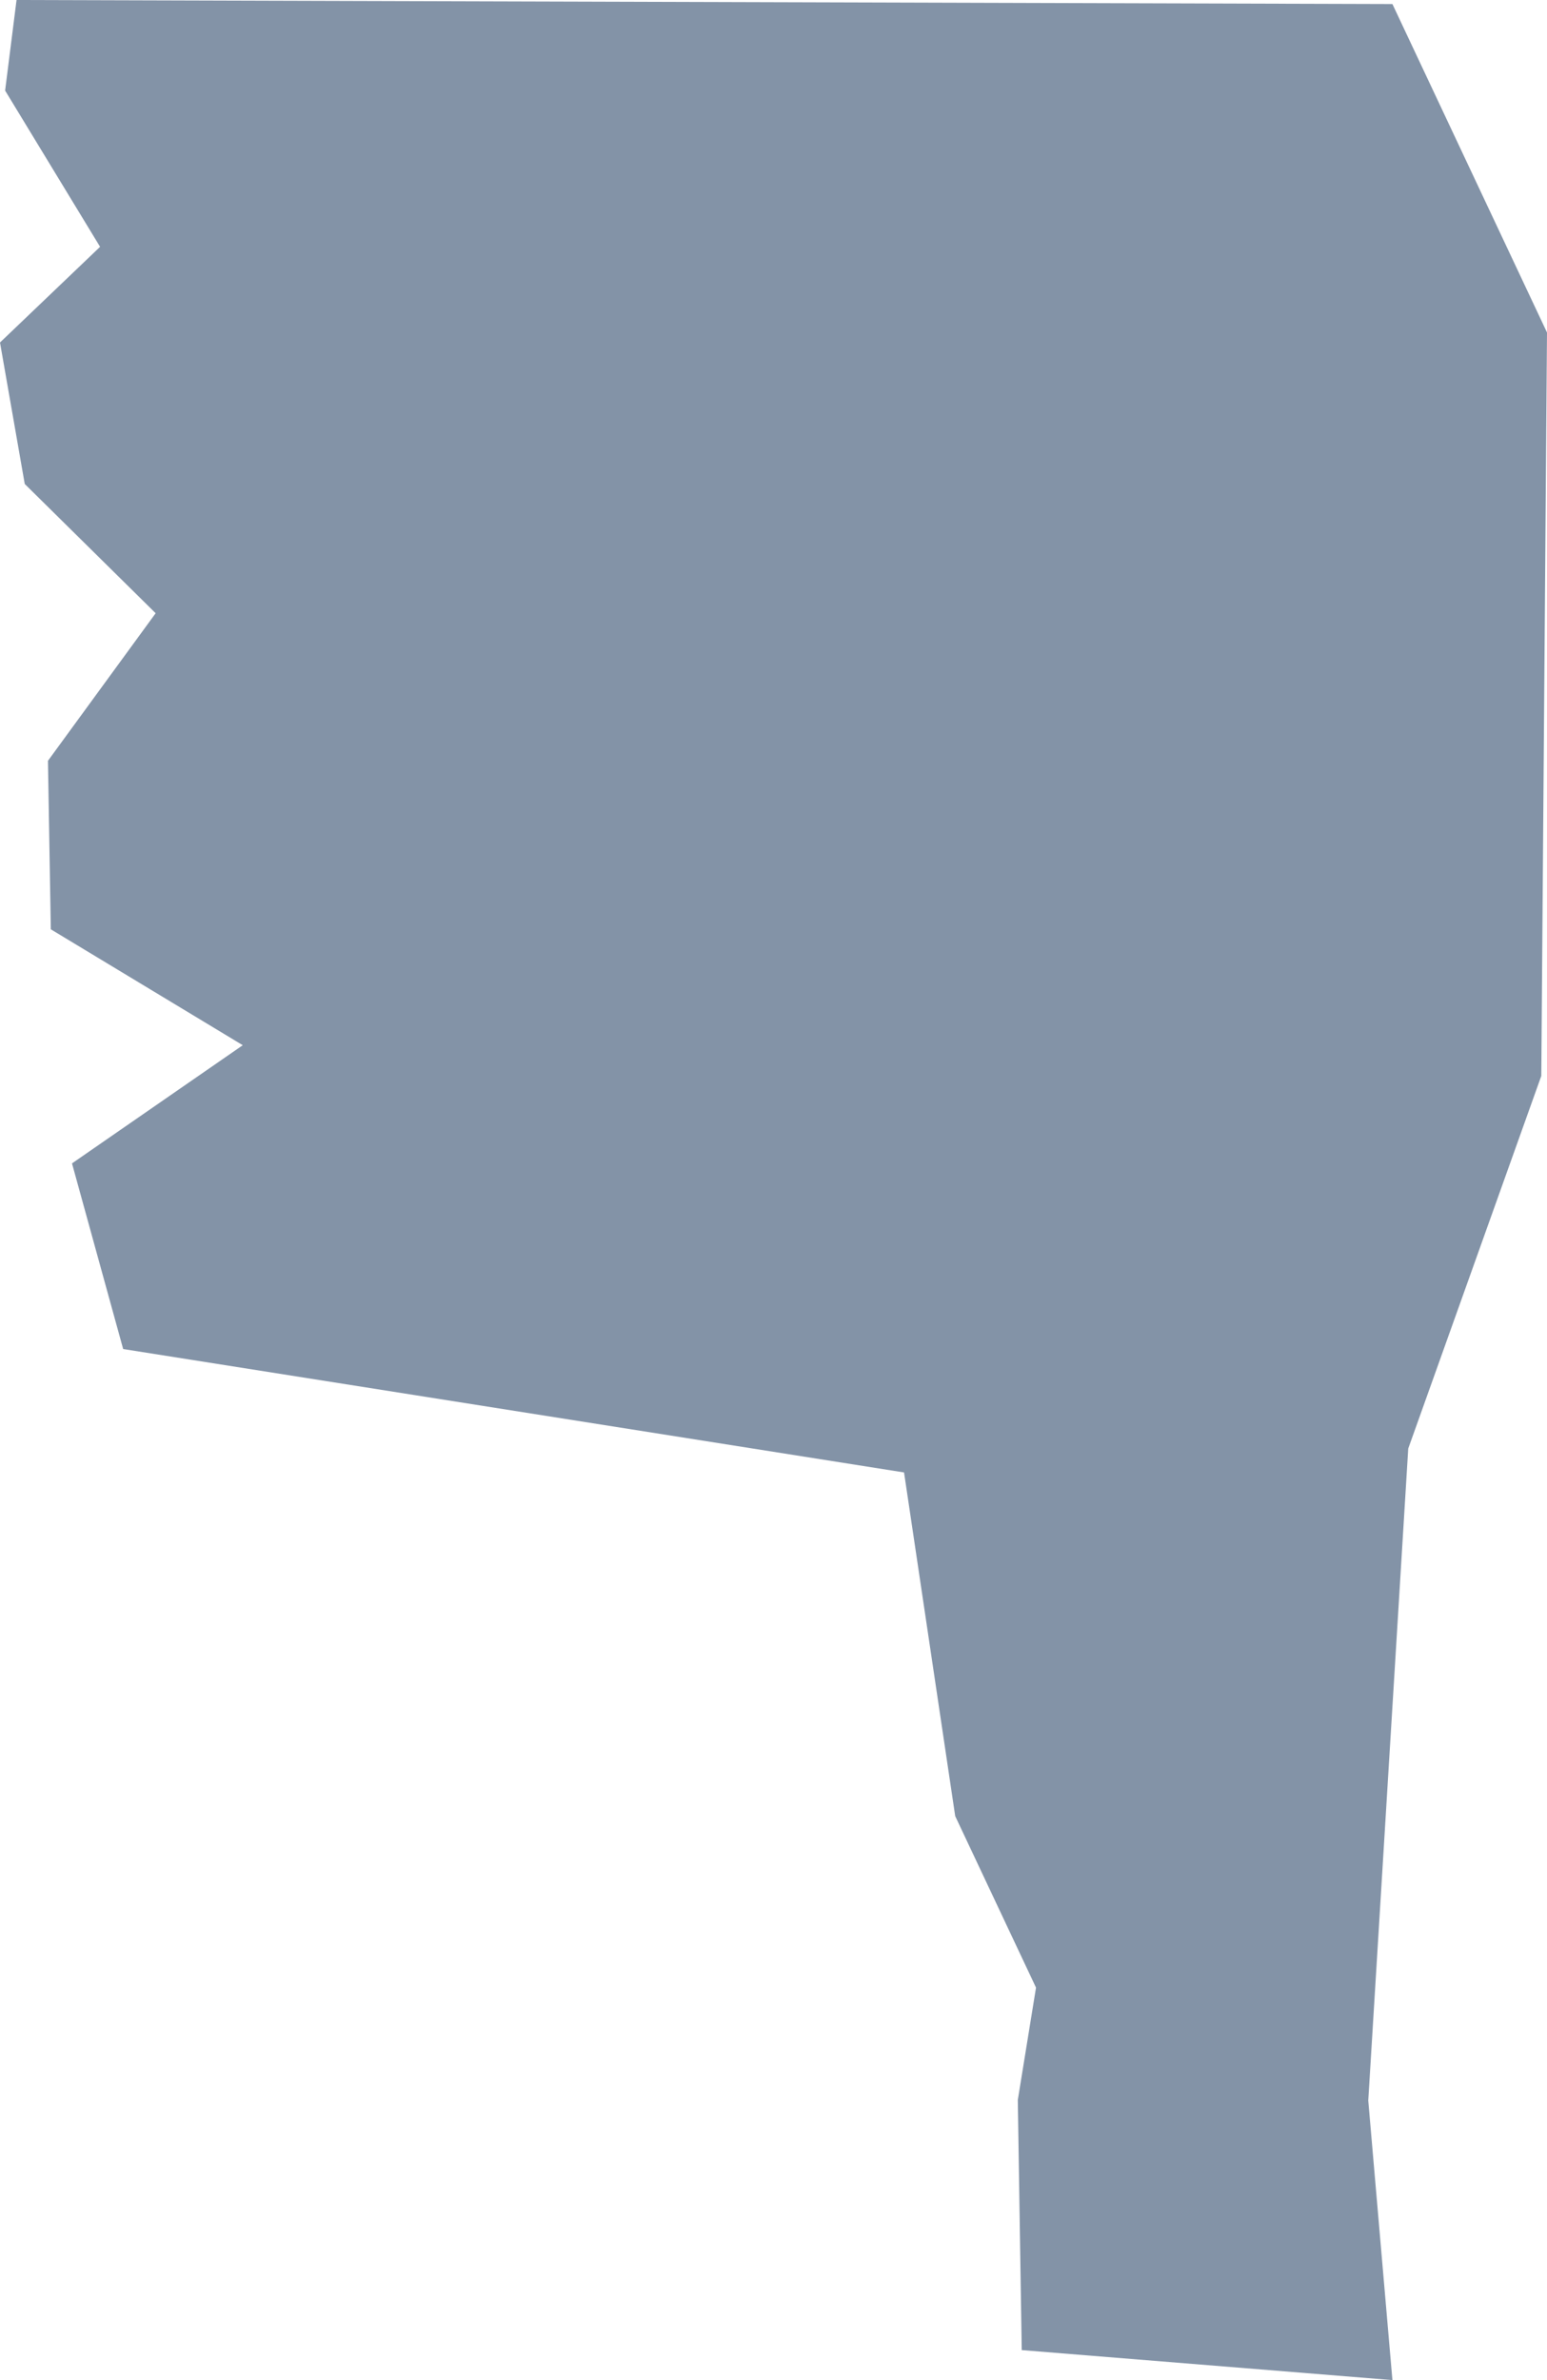 <svg xmlns:xlink="http://www.w3.org/1999/xlink" width="13" xmlns="http://www.w3.org/2000/svg" height="20" id="screenshot-9ecb59cc-4403-80f7-8002-3abf44a7649c" viewBox="1076 177 13 20" style="-webkit-print-color-adjust: exact;" fill="none" version="1.1"><g id="shape-9ecb59cc-4403-80f7-8002-3abf44a7649c"><g class="fills" id="fills-9ecb59cc-4403-80f7-8002-3abf44a7649c"><path rx="0" ry="0" d="M1084.586,196.748L1087.701,197.000L1087.498,194.651L1087.834,189.172L1088.952,186.041L1089.000,179.794L1087.701,177.034L1076.139,177.000L1076.043,177.761L1076.841,179.074L1076.000,179.878L1076.208,181.067L1077.308,182.153L1076.403,183.393L1076.427,184.809L1078.040,185.783L1076.605,186.776L1077.035,188.336L1083.597,189.373L1084.027,192.261L1084.706,193.702L1084.553,194.646L1084.586,196.748Z" style="fill: rgb(131, 147, 167); fill-opacity: 1;"/></g></g></svg>
